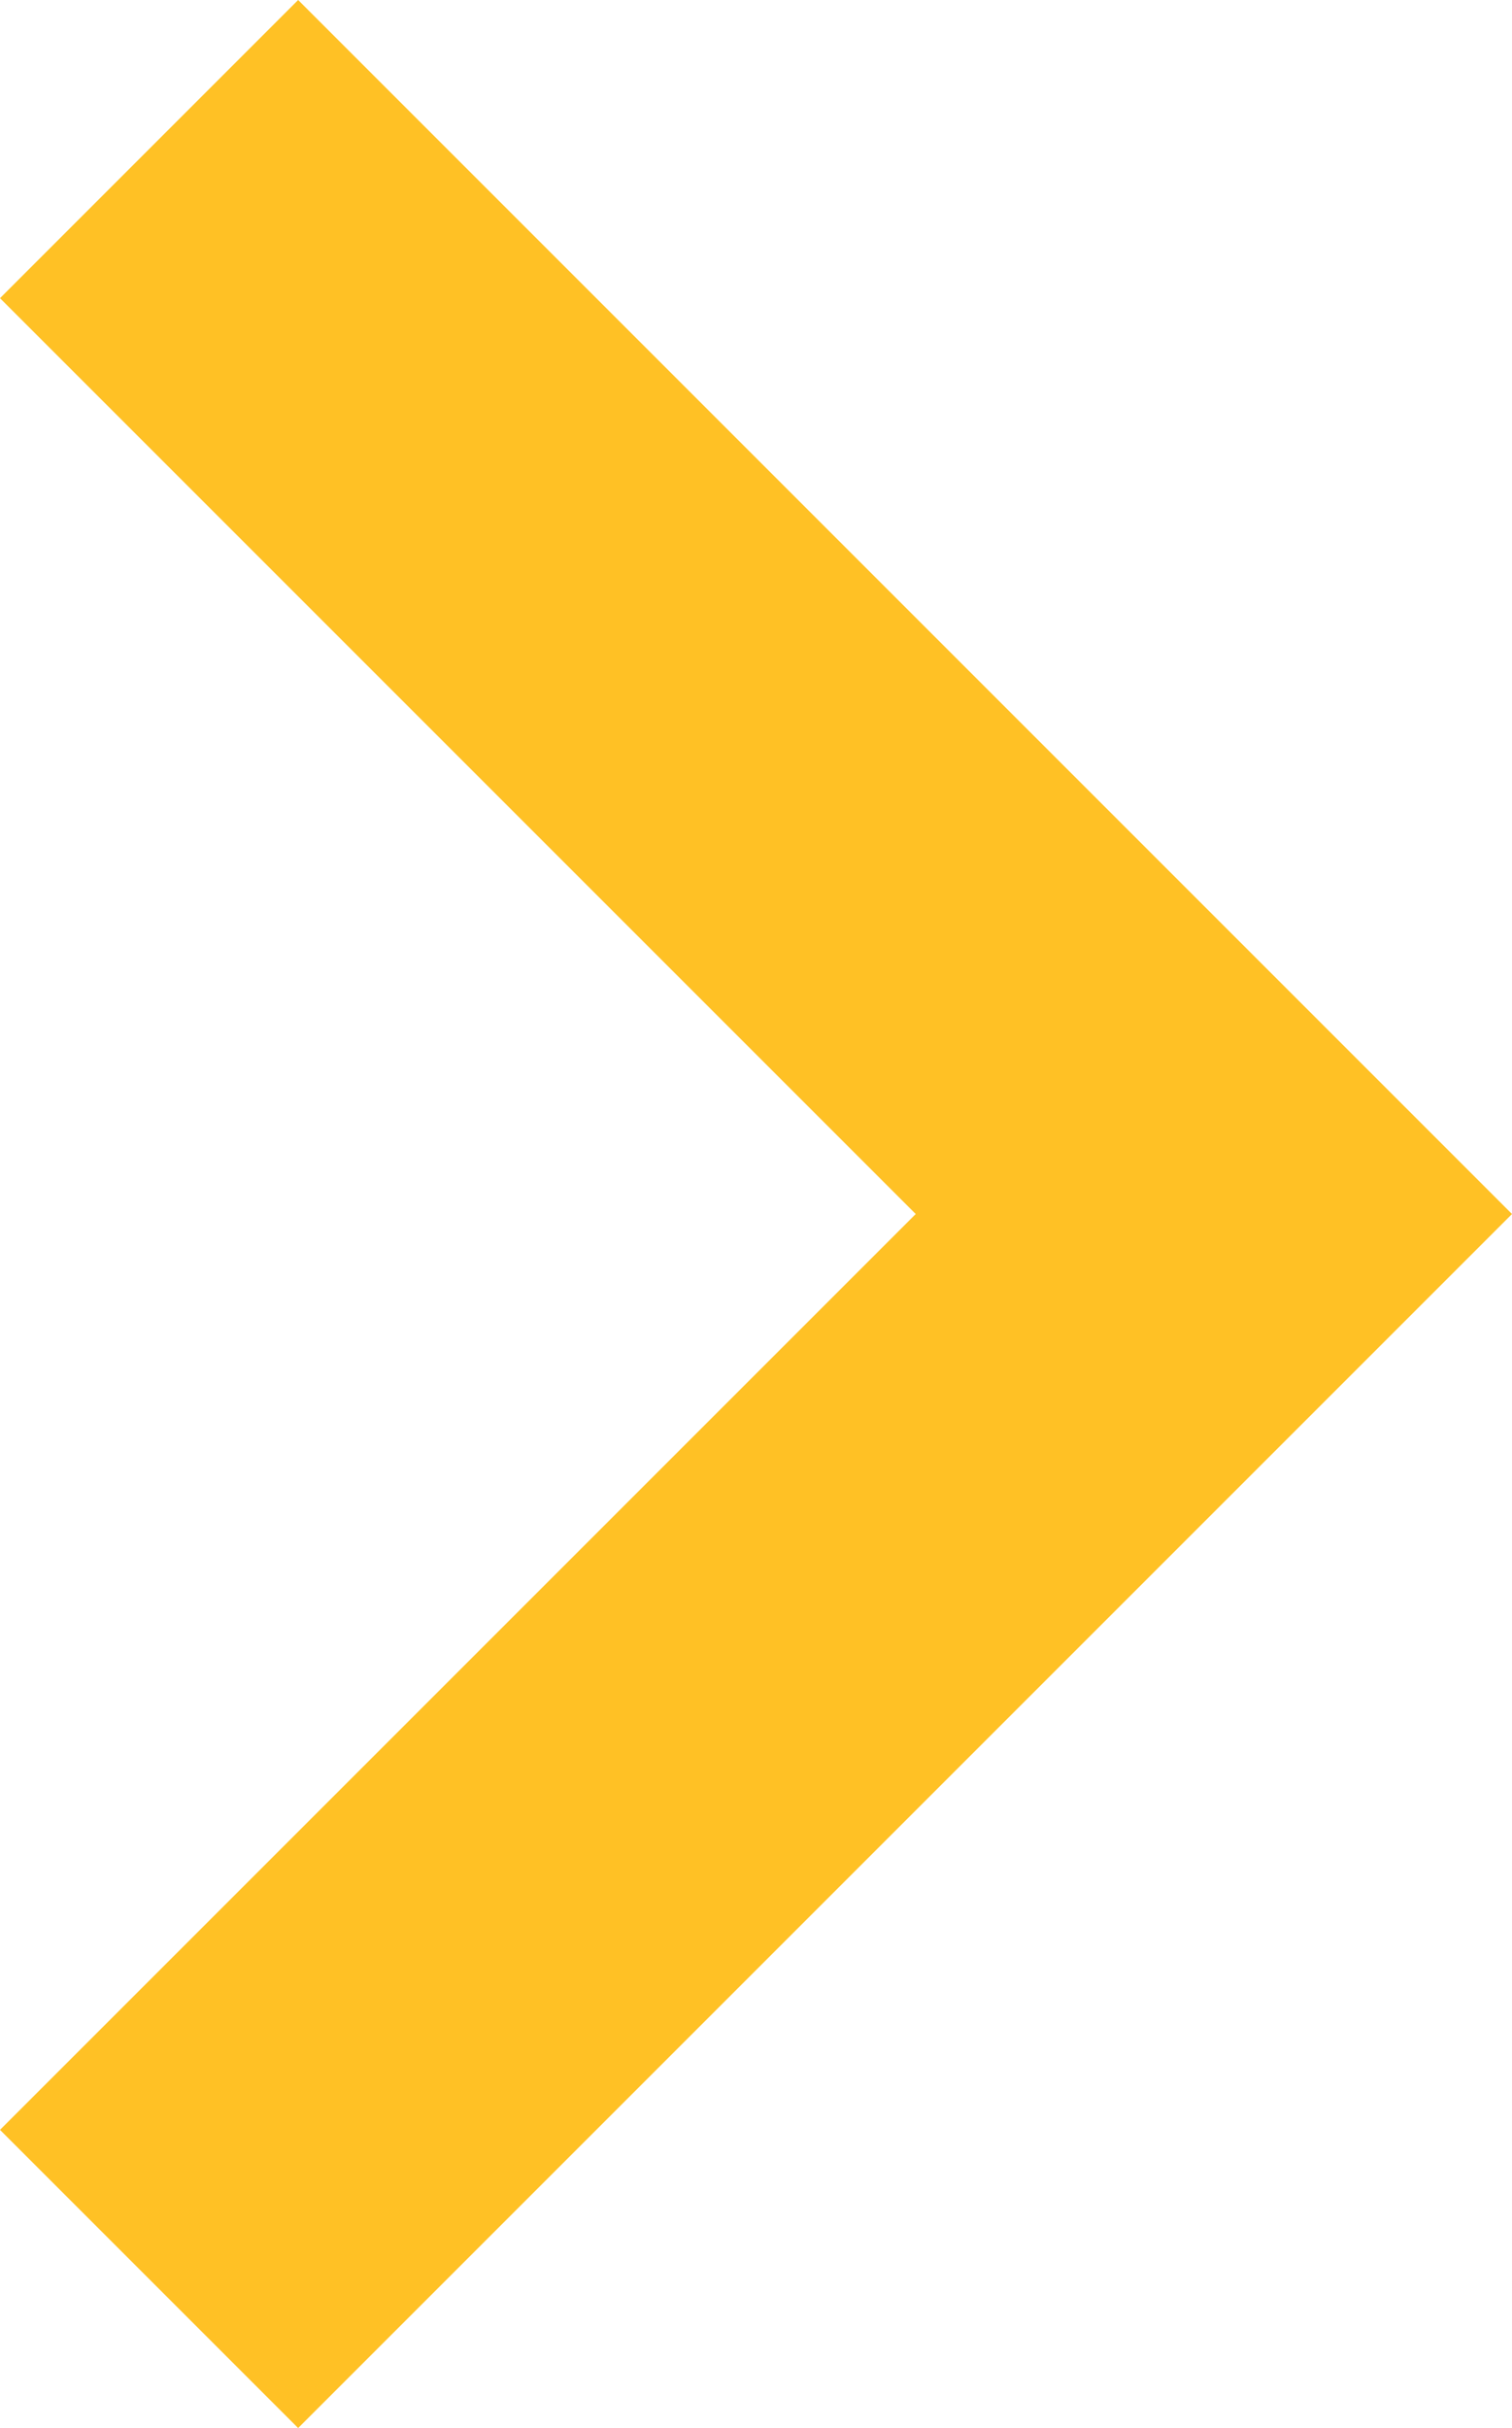<?xml version="1.0" encoding="utf-8"?>
<!-- Generator: Adobe Illustrator 19.0.1, SVG Export Plug-In . SVG Version: 6.00 Build 0)  -->
<svg version="1.1" id="Layer_1" xmlns="http://www.w3.org/2000/svg" xmlns:xlink="http://www.w3.org/1999/xlink" x="0px" y="0px"
	 viewBox="-695 595.6 7.1 11.4" style="enable-background:new -695 595.6 7.1 11.4;" xml:space="preserve">
<style type="text/css">
	.st0{fill:#FFC125;}
</style>
<title>feed-module_arrow</title>
<polygon class="st0" points="-693.6,607 -695,605.6 -690.7,601.3 -695,597 -693.6,595.6 -687.9,601.3 "/>
</svg>
